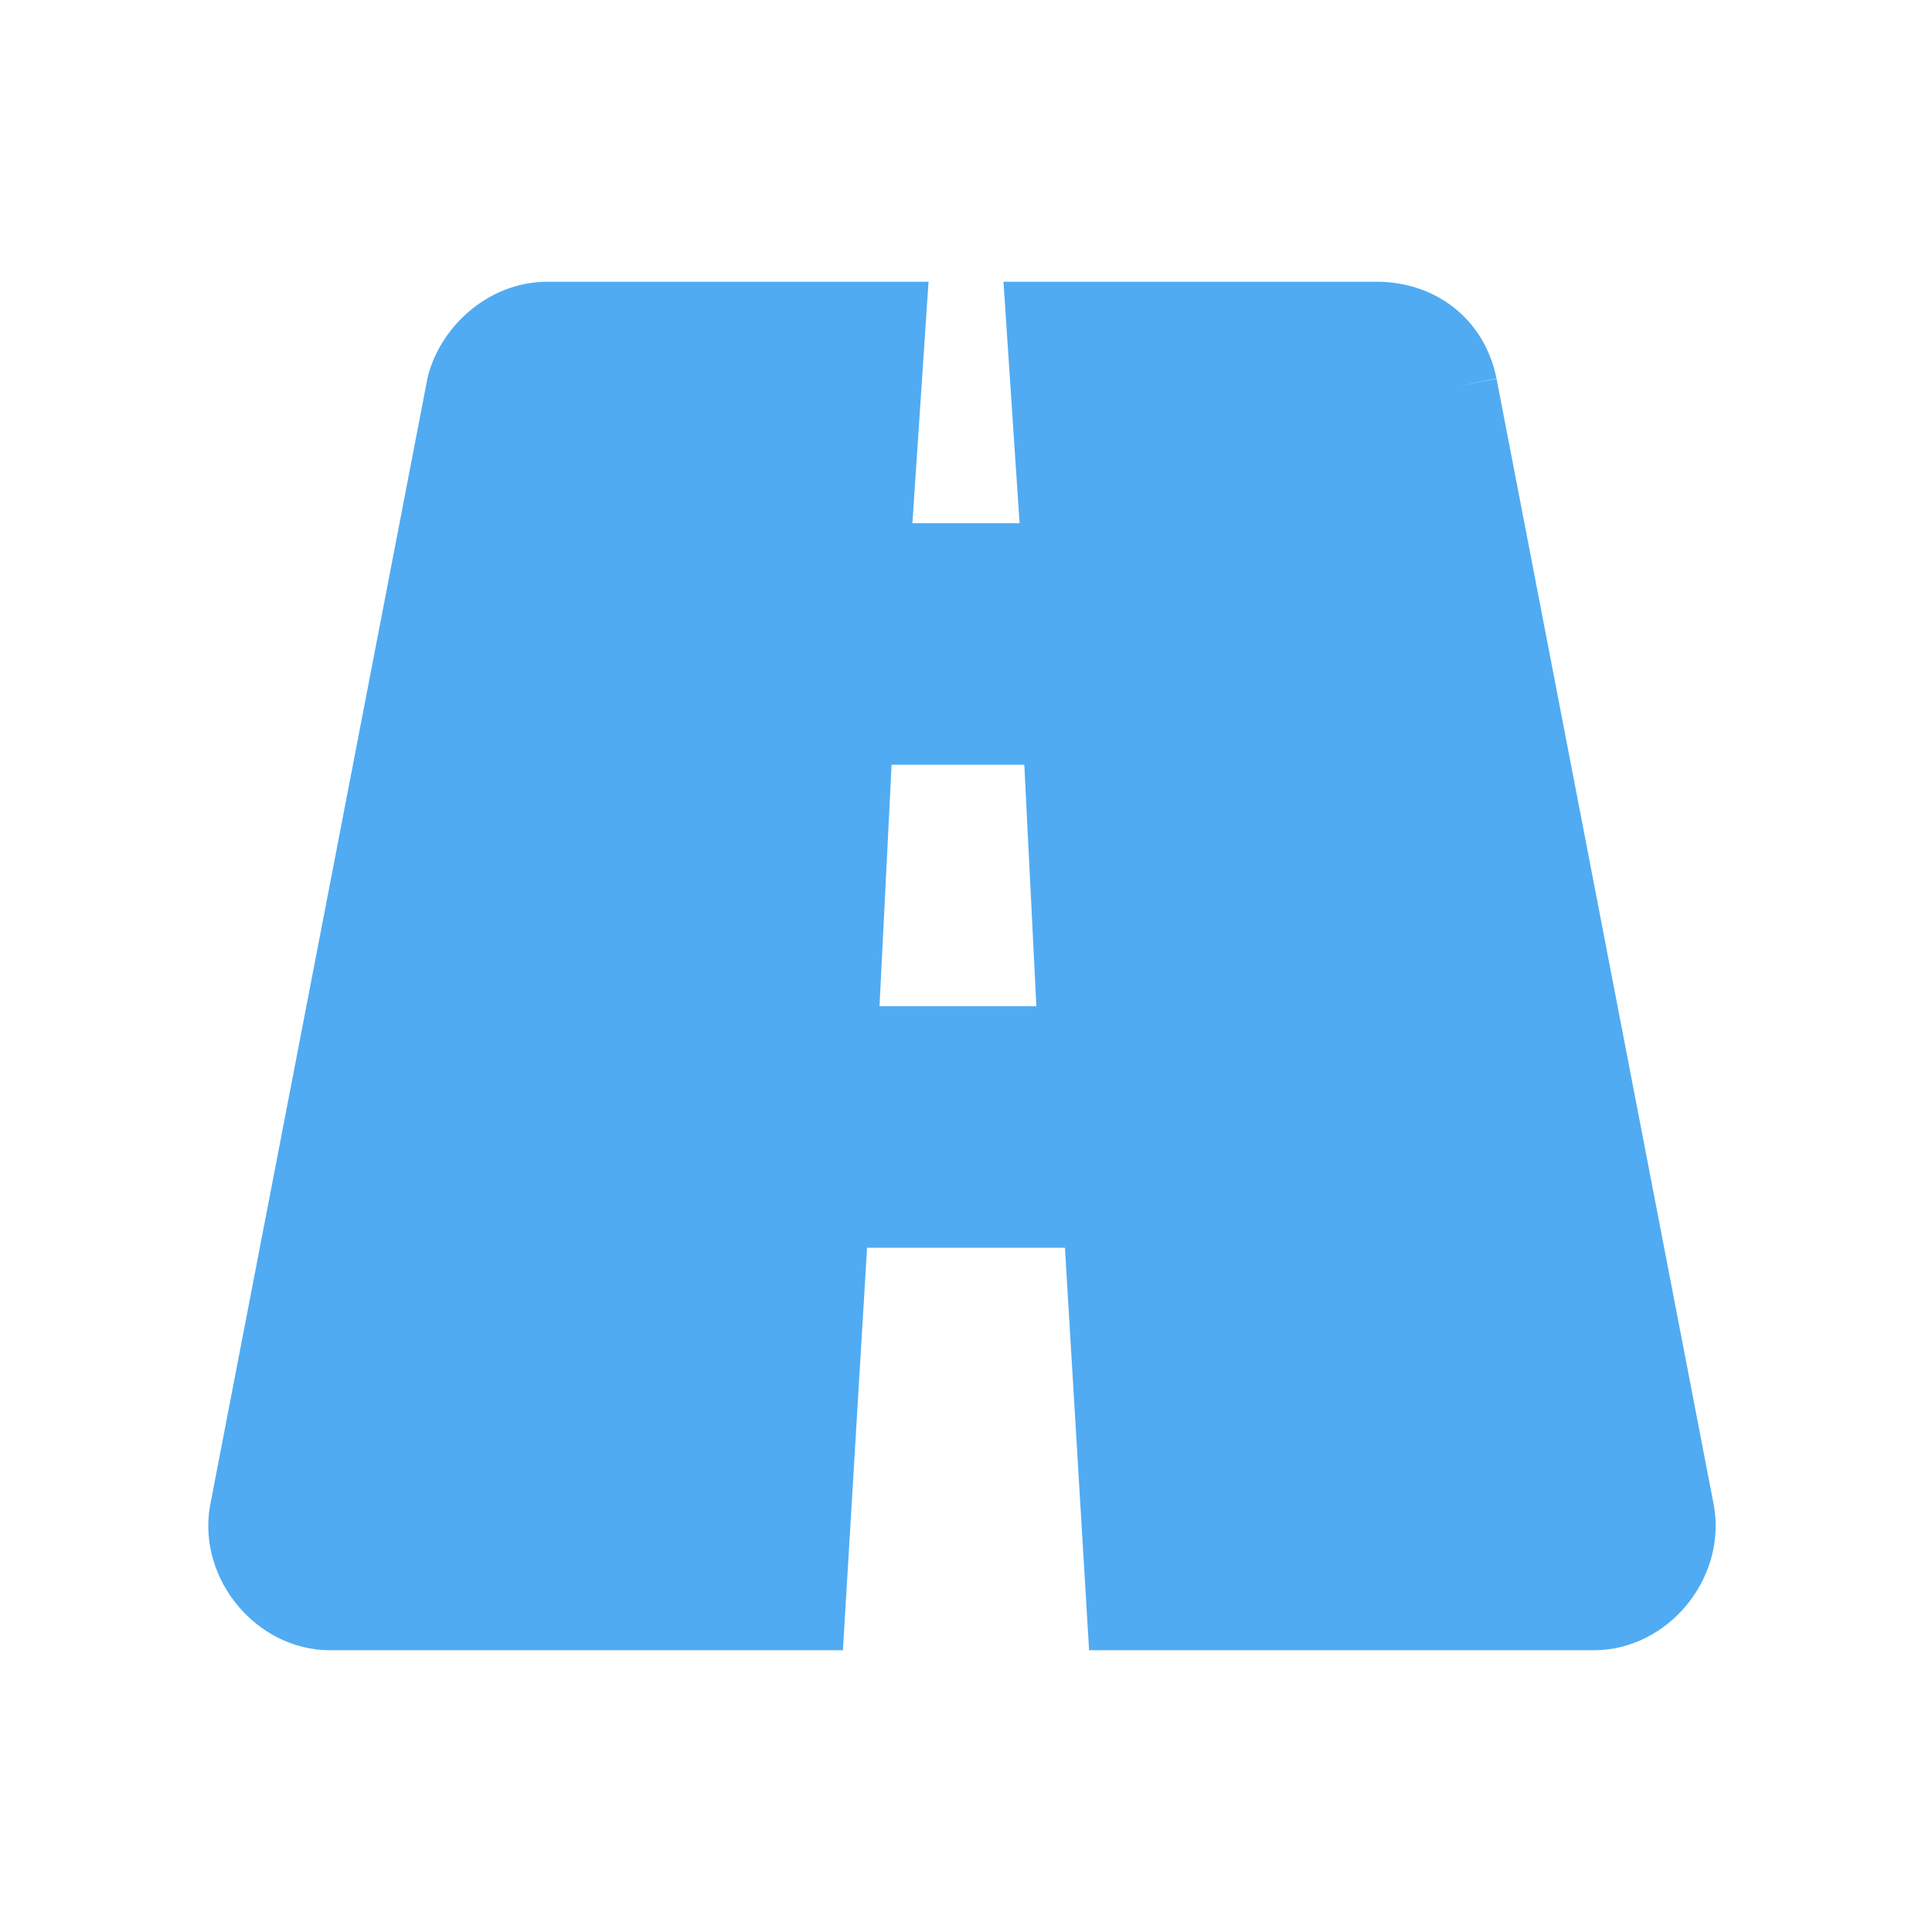<svg fill="#50abf2" width="64px" height="64px" viewBox="0 0 24 24" xmlns="http://www.w3.org/2000/svg" xmlns:xlink="http://www.w3.org/1999/xlink" version="1.1" stroke="#50abf2"><g id="SVGRepo_bgCarrier" stroke-width="0"></g><g id="SVGRepo_tracerCarrier" stroke-linecap="round" stroke-linejoin="round"></g><g id="SVGRepo_iconCarrier"><path d="M18.1,4.8C18,4.3 17.6,4 17.1,4H13L13.2,7H10.8L11,4H6.8C6.3,4 5.9,4.4 5.8,4.8L3.1,18.8C3,19.4 3.5,20 4.1,20H10L10.3,15H13.7L14,20H19.8C20.4,20 20.9,19.4 20.8,18.8L18.1,4.8M10.4,13L10.6,9H13.2L13.4,13H10.4Z"></path></g></svg>